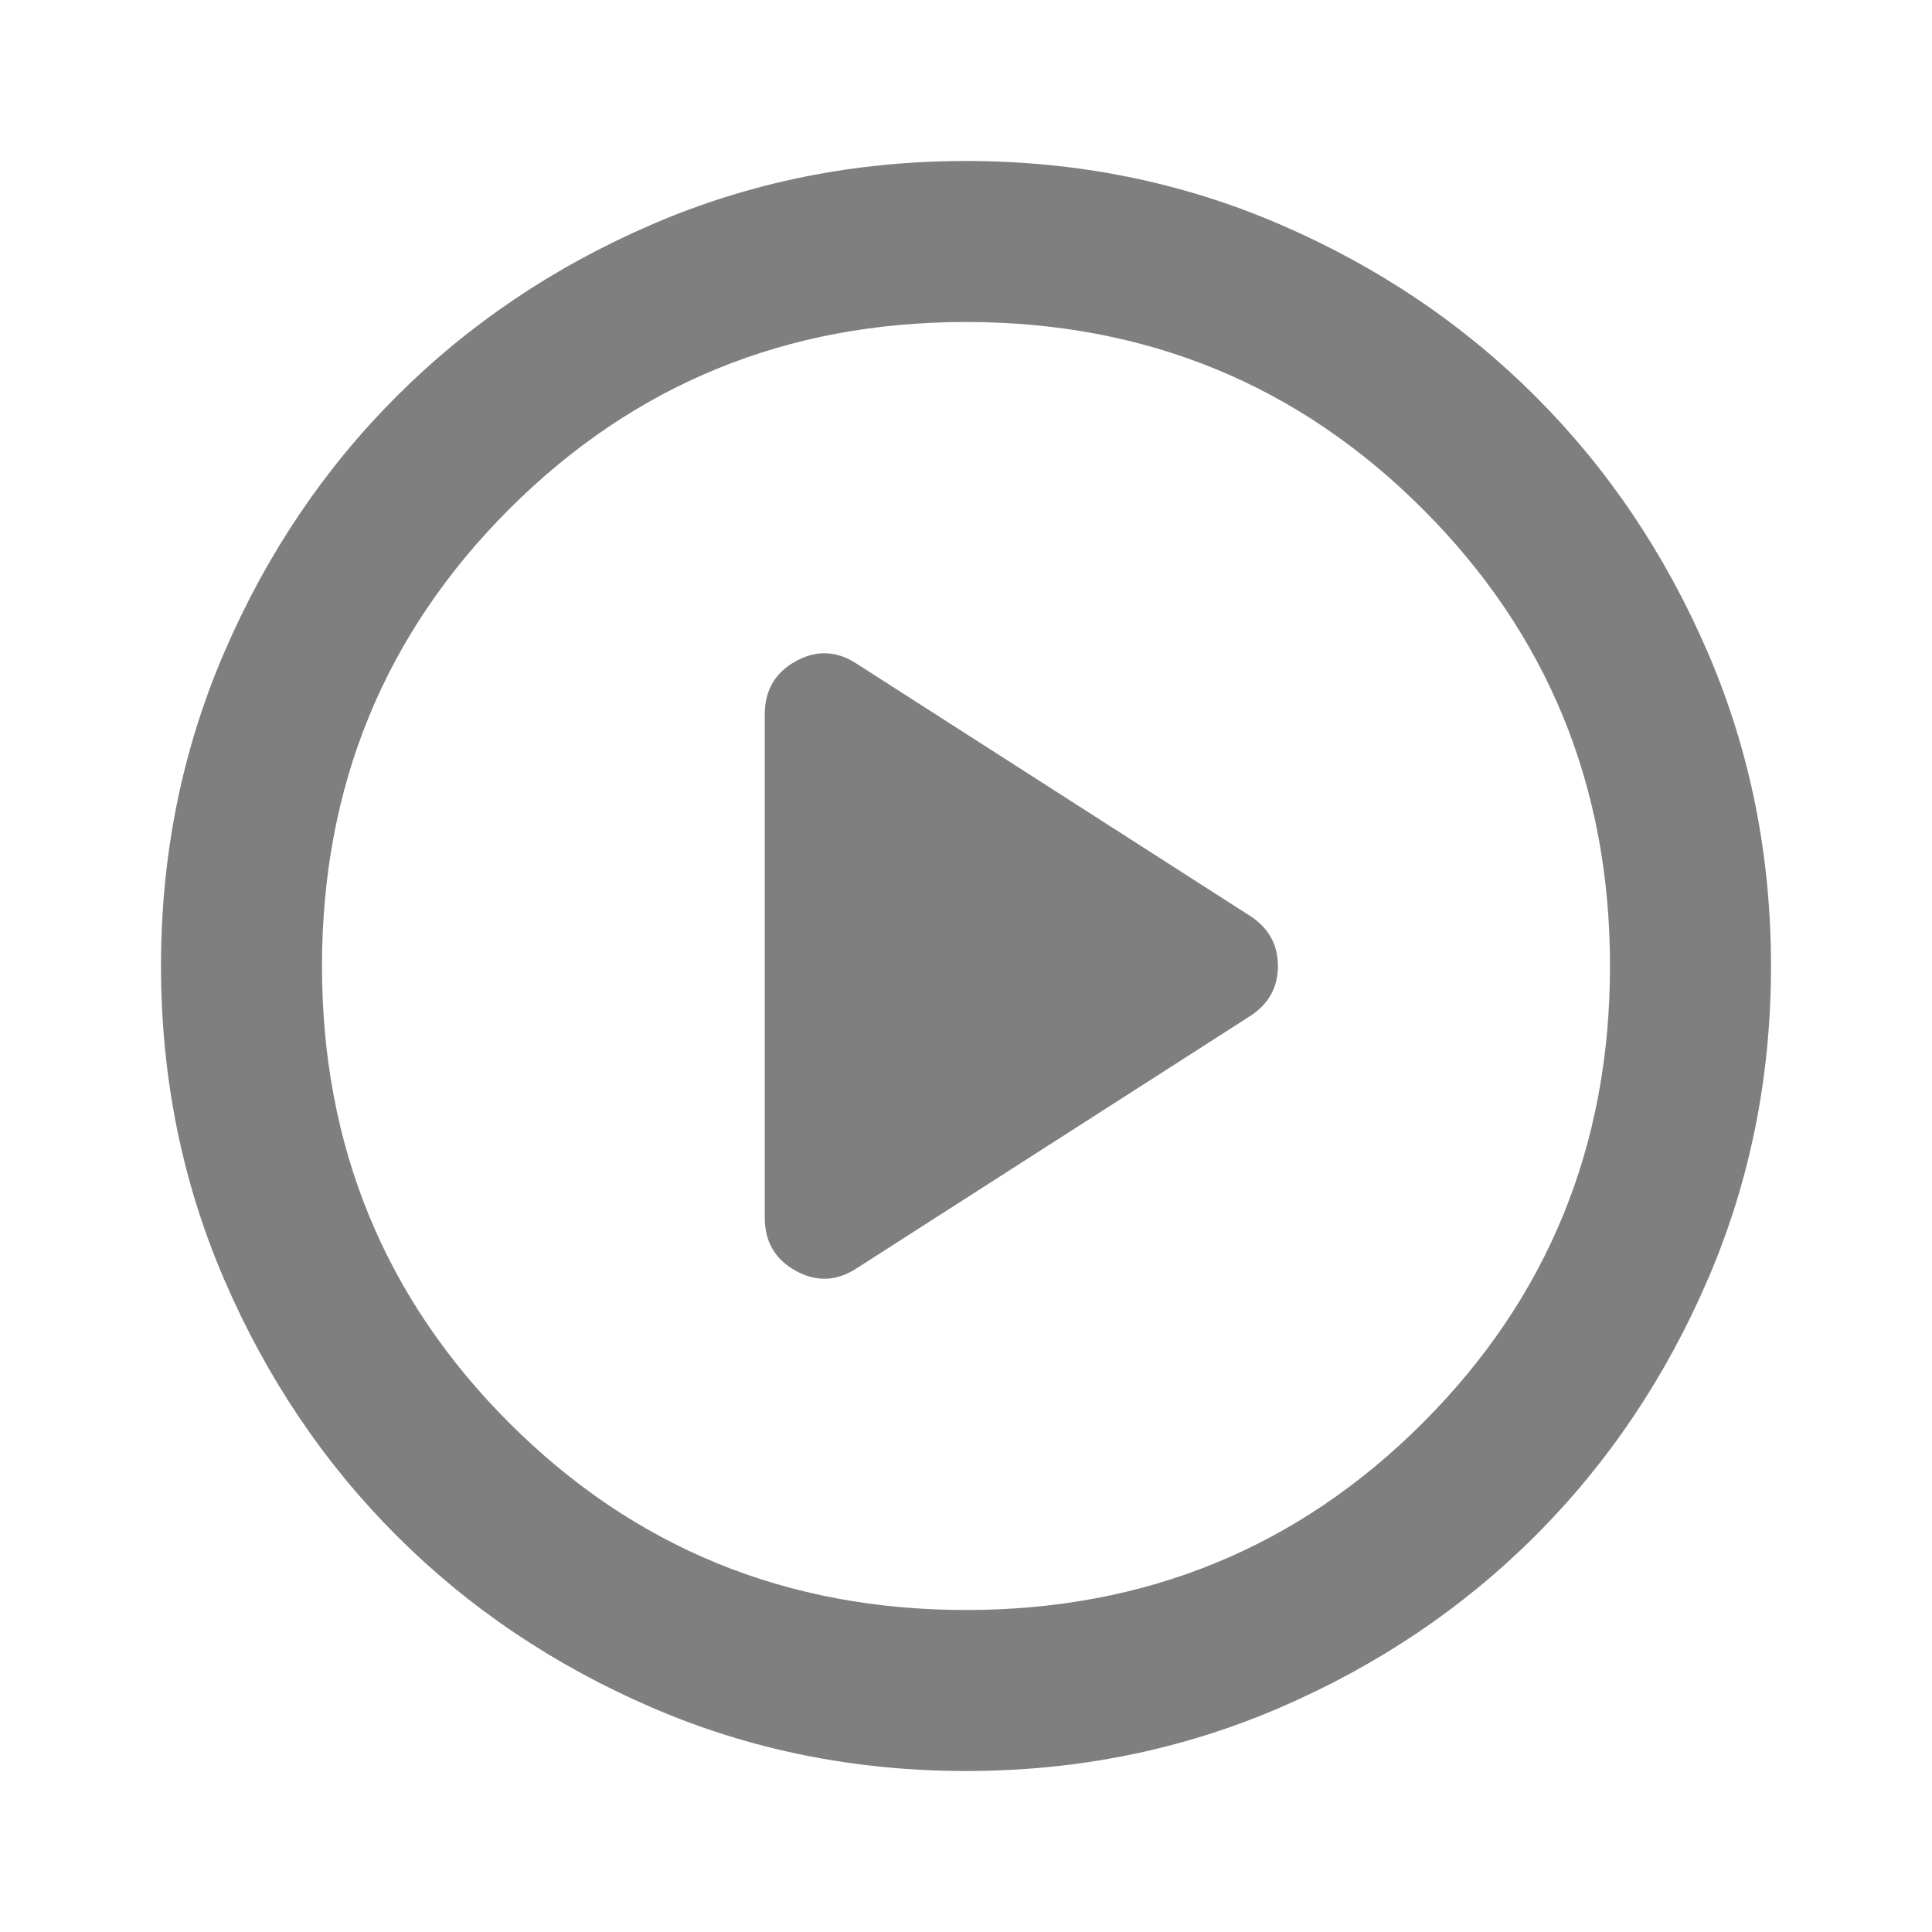 <svg xmlns="http://www.w3.org/2000/svg" height="24px" viewBox="0 -960 960 960" width="24px" fill="#7f7f7f"><path d="m426-330 195-125q14-9 14-25t-14-25L426-630q-15-10-30.5-1.5T380-605v250q0 18 15.5 26.5T426-330Zm54 250q-83 0-156-31.5T197-197q-54-54-85.5-127T80-480q0-83 31.5-156T197-763q54-54 127-85.5T480-880q83 0 156 31.5T763-763q54 54 85.5 127T880-480q0 83-31.5 156T763-197q-54 54-127 85.5T480-80Zm0-80q134 0 227-93t93-227q0-134-93-227t-227-93q-134 0-227 93t-93 227q0 134 93 227t227 93Zm0-320Z"/></svg>